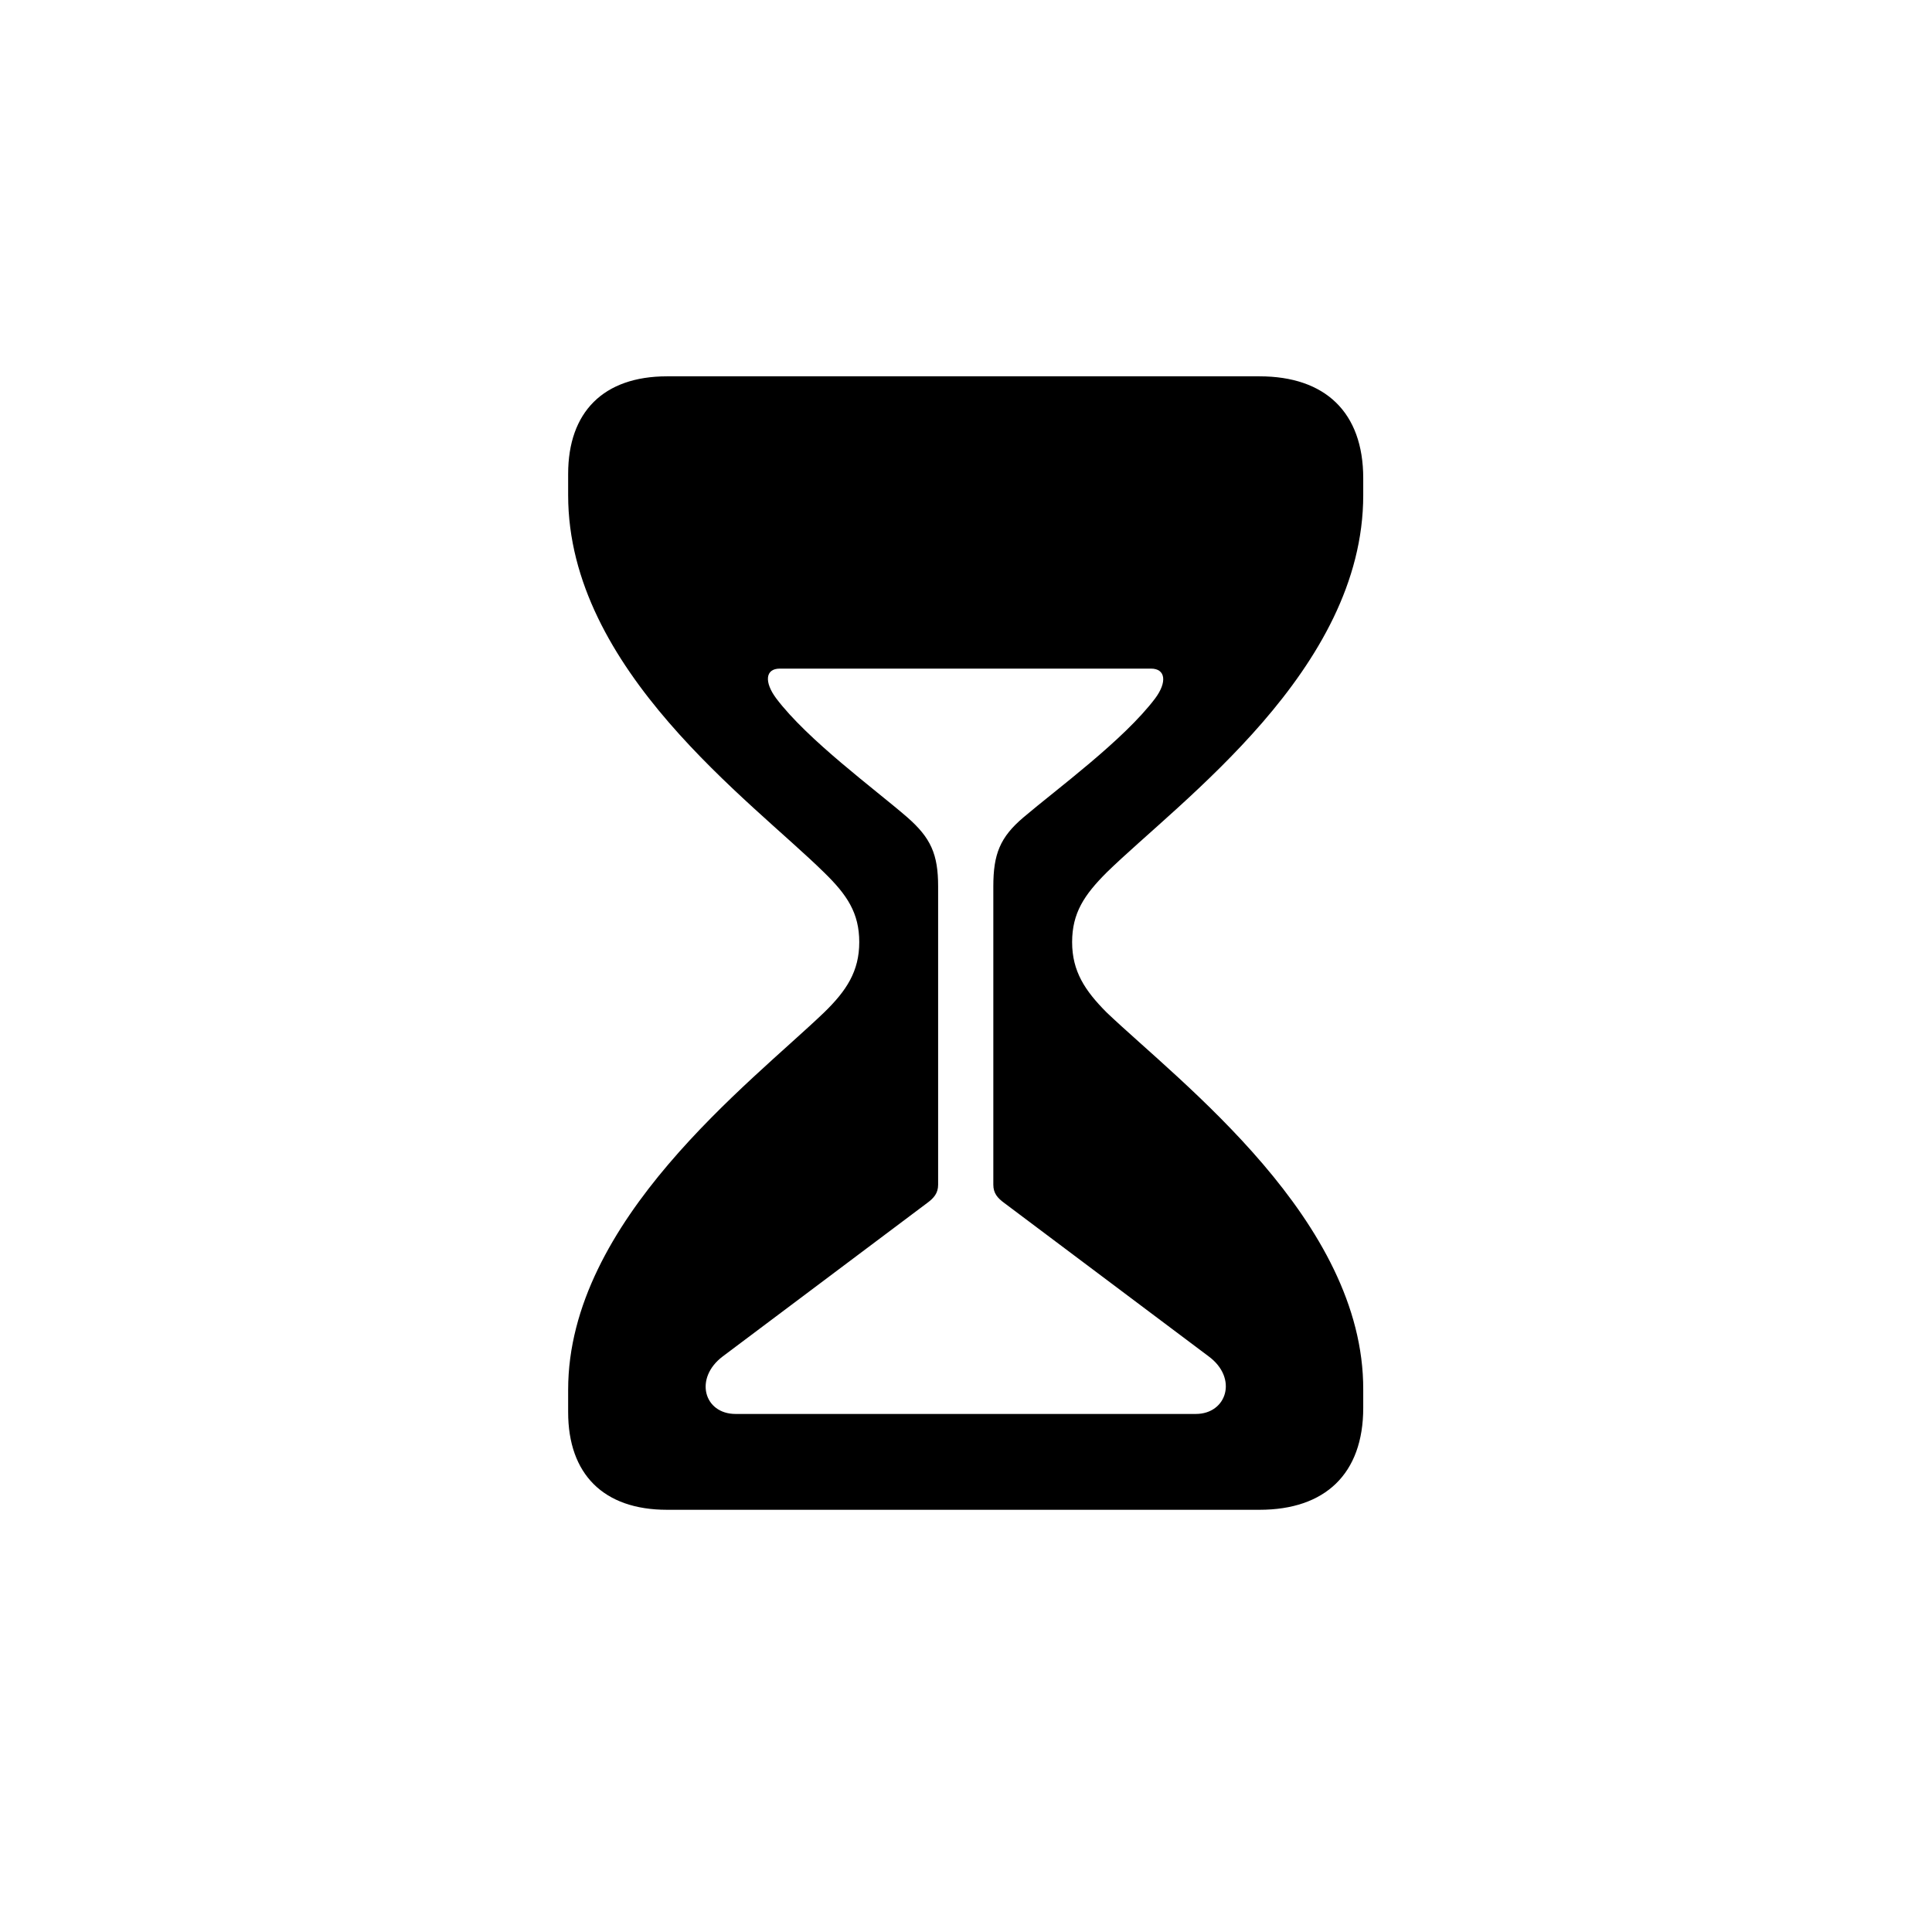 <svg width="28" height="28" viewBox="0 0 28 28" fill="none" xmlns="http://www.w3.org/2000/svg">
<path d="M9.667 21.881H18.254C19.203 21.881 19.757 21.362 19.757 20.404V20.141C19.766 17.689 17.111 15.693 16.039 14.674C15.723 14.357 15.538 14.076 15.538 13.654C15.538 13.232 15.714 12.969 16.039 12.644C17.102 11.606 19.757 9.708 19.757 7.177V6.931C19.757 5.973 19.203 5.454 18.254 5.454H9.667C8.744 5.454 8.234 5.973 8.234 6.869V7.177C8.234 9.708 10.889 11.606 11.943 12.644C12.277 12.969 12.453 13.232 12.453 13.654C12.453 14.076 12.269 14.357 11.943 14.674C10.88 15.693 8.234 17.689 8.234 20.141V20.466C8.234 21.362 8.744 21.881 9.667 21.881ZM10.66 20.492C10.203 20.492 10.054 19.974 10.476 19.657L13.438 17.434C13.534 17.363 13.596 17.293 13.596 17.17V12.846C13.596 12.38 13.49 12.143 13.148 11.844C12.682 11.44 11.706 10.727 11.249 10.121C11.073 9.884 11.091 9.69 11.302 9.69H16.681C16.892 9.69 16.918 9.884 16.742 10.121C16.285 10.727 15.31 11.44 14.835 11.844C14.492 12.134 14.396 12.38 14.396 12.846V17.17C14.396 17.293 14.457 17.363 14.554 17.434L17.516 19.657C17.946 19.974 17.779 20.492 17.331 20.492H10.66Z" fill="{{color}}"/>
</svg>
